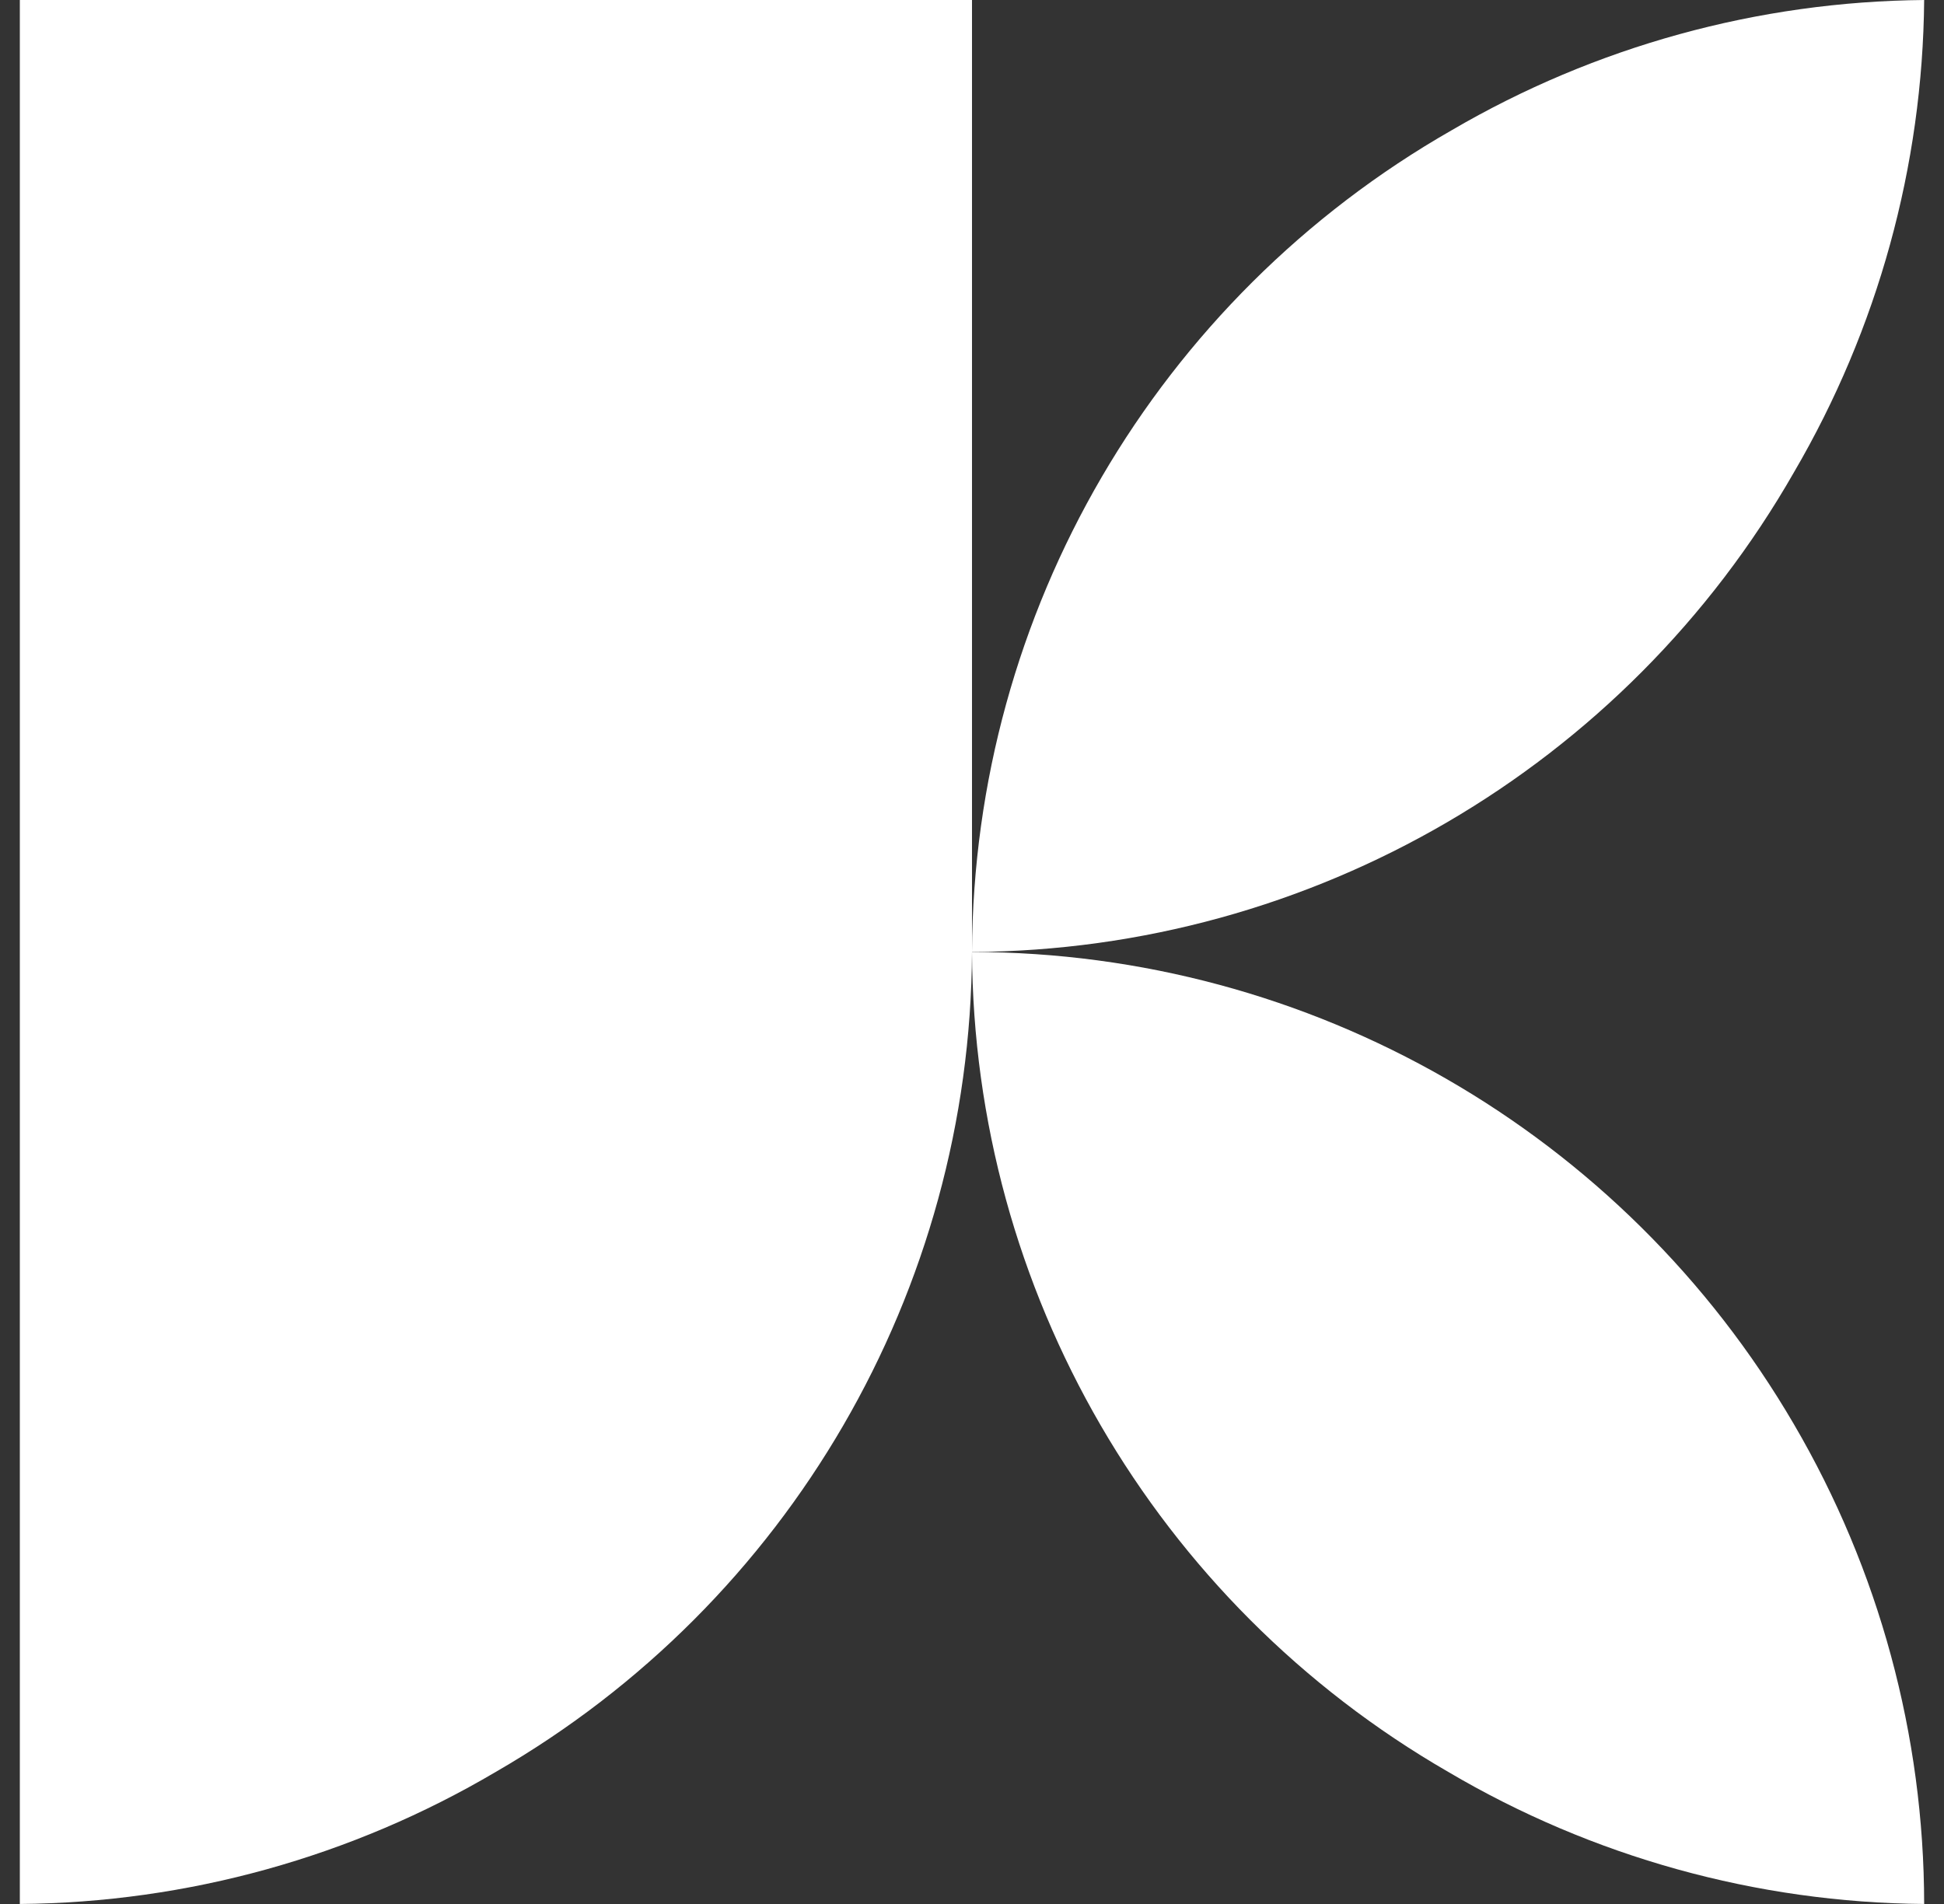 <svg width="49" height="48" viewBox="0 0 49 48" fill="none" xmlns="http://www.w3.org/2000/svg">
<rect x="0" y="0" width="49" height="48" fill="#333333" stroke="none"/>
<g clip-path="url(#clip0_13_268)">
<path d="M48.5 0C44.313 0.037 40.208 1.168 36.593 3.282C29.152 7.534 24.543 15.43 24.5 24C33.07 23.957 40.966 19.348 45.218 11.907C47.332 8.292 48.464 4.187 48.5 0Z" fill="white"/>
<path d="M0.5 0V24V48C4.723 47.965 8.863 46.815 12.5 44.668C19.89 40.402 24.459 32.533 24.5 24V0H0.5Z" fill="white"/>
<path d="M24.5 24C24.541 32.533 29.11 40.402 36.5 44.668C40.137 46.815 44.276 47.965 48.5 48C48.496 43.749 47.364 39.576 45.218 35.907C40.919 28.538 33.031 24.005 24.5 24Z" fill="white"/>
</g>
<defs>
<clipPath id="clip0_13_268">
<rect width="48" height="48" fill="white" transform="translate(0.5)"/>
</clipPath>
</defs>
</svg>
